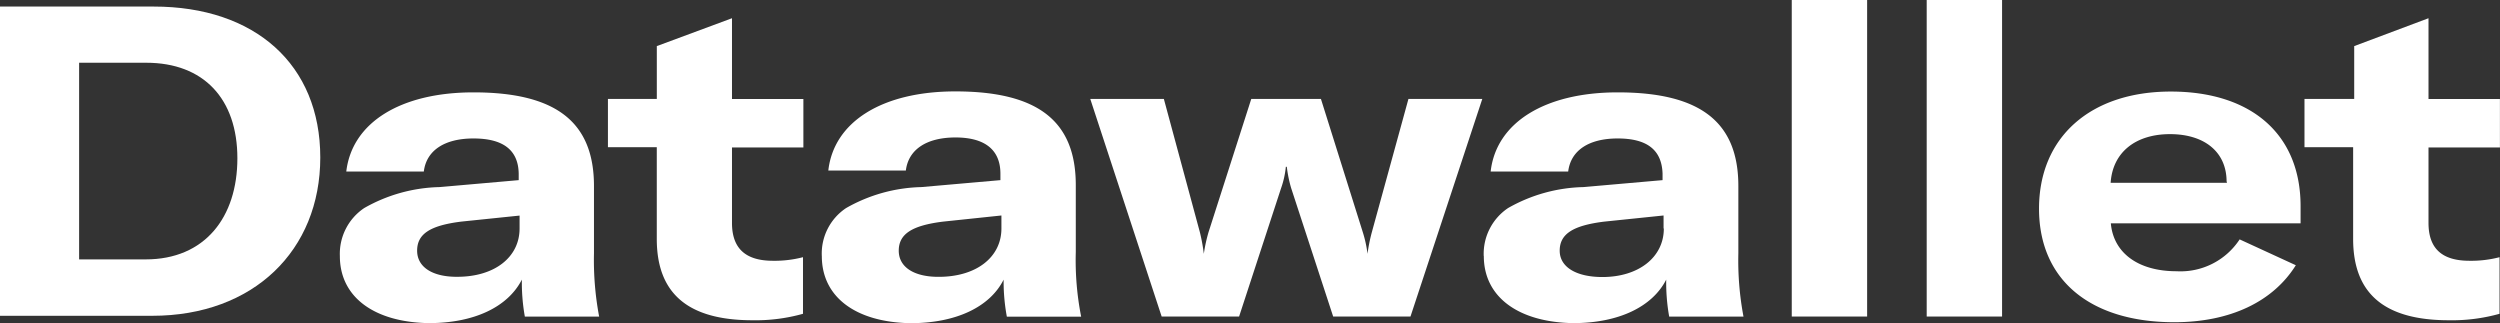 <svg id="Livello_1" data-name="Livello 1" xmlns="http://www.w3.org/2000/svg" viewBox="0 0 773.85 100"><rect x="0" y="0" width="773.85" height="100" fill="#333333" stroke="none"/><defs><style>.cls-1{fill:#fff;}</style></defs><g id="Layer_2" data-name="Layer 2"><g id="Layer_2-2" data-name="Layer 2-2"><path class="cls-1" d="M572.17,491.81h47.58c31.35,0,51.56,17.94,51.56,46.72s-20.7,49-52,49H572.17V491.81Zm45.13,78.26c18.19,0,28.35-12.93,28.35-31.3s-10.41-29.57-28.23-29.57H596.66v60.87Z" transform="translate(-572.17 -489.78)"/><path class="cls-1" d="M677.37,569a17.06,17.06,0,0,1,7.54-14.82,49.26,49.26,0,0,1,23.33-6.49l24.49-2.15v-2c-.12-7.53-5.08-10.9-14-10.9s-14.57,3.68-15.37,10.23h-24c1.78-15.19,16.85-24.5,39.38-24.5,25.72,0,37.29,9.31,37.29,29v20.76a94.52,94.52,0,0,0,1.6,19.65h-23a60.12,60.12,0,0,1-.92-11.45c-4.35,8.51-14.82,13.47-28.84,13.47-17-.3-27.5-8.14-27.5-20.75ZM733,560.51v-4L715,558.37c-9.86,1.22-13.71,3.92-13.71,9s4.71,8.09,12.24,8.09C725.26,575.52,733,569.39,733,560.51Z" transform="translate(-572.17 -489.78)"/><path class="cls-1" d="M760.35,520.4h15.13V504.05l23.27-8.63v25h22.1v15h-22.1V558.8c0,7.9,4.22,11.7,12.67,11.7a34.8,34.8,0,0,0,9.31-1.11v17.52a54.22,54.22,0,0,1-15.62,2c-20.2,0-29.64-8.45-29.64-25.17V535.35H760.35v-15Z" transform="translate(-572.17 -489.78)"/><path class="cls-1" d="M826.55,569a16.9,16.9,0,0,1,7.53-14.82,49.29,49.29,0,0,1,23.27-6.49l24.49-2.15v-2c0-7.53-5-11.21-13.9-11.21s-14.57,3.68-15.37,10.23h-24c1.71-15.19,16.84-24.49,39.31-24.49,25.72,0,37.29,9.3,37.29,29V567.8a90.28,90.28,0,0,0,1.66,20h-23a60.17,60.17,0,0,1-1-11.45c-4.28,8.51-14.82,13.47-28.84,13.47-17-.3-27.43-8.14-27.43-20.75Zm55.6-8.52v-4l-18.07,1.9c-9.79,1.22-13.71,3.92-13.71,9s4.71,8.09,12.25,8.09C874.37,575.52,882.15,569.39,882.15,560.51Z" transform="translate(-572.17 -489.78)"/><path class="cls-1" d="M909.65,520.4h22.78l11.14,41.22a54.56,54.56,0,0,1,1.23,6.73,48.35,48.35,0,0,1,1.47-6.73l13.22-41.22h21.56L994,561.62a36.91,36.91,0,0,1,1.47,6.73,51.39,51.39,0,0,1,1.35-6.73l11.32-41.22H1031l-22.23,67.36H984.84l-13-39.74a39.14,39.14,0,0,1-1.35-6.61h-.3a27.84,27.84,0,0,1-1.47,6.61l-13,39.74H931.75l-22.1-67.36Z" transform="translate(-572.17 -489.78)"/><path class="cls-1" d="M1031.44,569a17.06,17.06,0,0,1,7.54-14.82,49.26,49.26,0,0,1,23.33-6.49l24.49-2.15v-2c-.24-7.53-5-10.9-13.9-10.9s-14.51,3.68-15.31,10.23h-24c1.71-15.19,16.84-24.5,39.31-24.5,25.78,0,37.36,9.31,37.36,29v20.76a93.84,93.84,0,0,0,1.59,19.65h-23a60.12,60.12,0,0,1-.92-11.45c-4.34,8.51-14.88,13.47-28.84,13.47-17-.3-27.62-8.14-27.62-20.75Zm55.67-8.52v-4l-18.37,1.9c-9.86,1.22-13.78,3.92-13.78,9s5.14,8.15,13.23,8.15c11.2,0,19-6.13,19-15Z" transform="translate(-572.17 -489.78)"/><rect class="cls-1" x="554.62" width="23.33" height="97.98"/><rect class="cls-1" x="596.39" width="23.33" height="97.98"/><path class="cls-1" d="M1284.29,558.92h-58.73c.8,9.13,8.45,14.82,20.33,14.82a21.89,21.89,0,0,0,19.54-9.86l17.39,8c-7,11.21-20.21,17.64-37.6,17.64-26,0-41.89-13.05-41.89-35.15s15.87-36.25,40.79-36.25,40.17,13.22,40.17,35.45v5.39ZM1261.39,546c0-9.19-6.86-14.7-17.52-14.7s-17.76,5.64-18.37,15.07h36l-.06-.37Z" transform="translate(-572.17 -489.78)"/><path class="cls-1" d="M1285.52,520.4h15.37V504.05l23-8.63v25H1346v15h-22.11V558.8c0,7.9,4.17,11.7,12.68,11.7a34.8,34.8,0,0,0,9.31-1.11v17.52a54.63,54.63,0,0,1-15.68,2c-20.21,0-29.64-8.45-29.64-25.17V535.35h-15.06v-15Z" transform="translate(-572.17 -489.78)"/></g></g></svg>